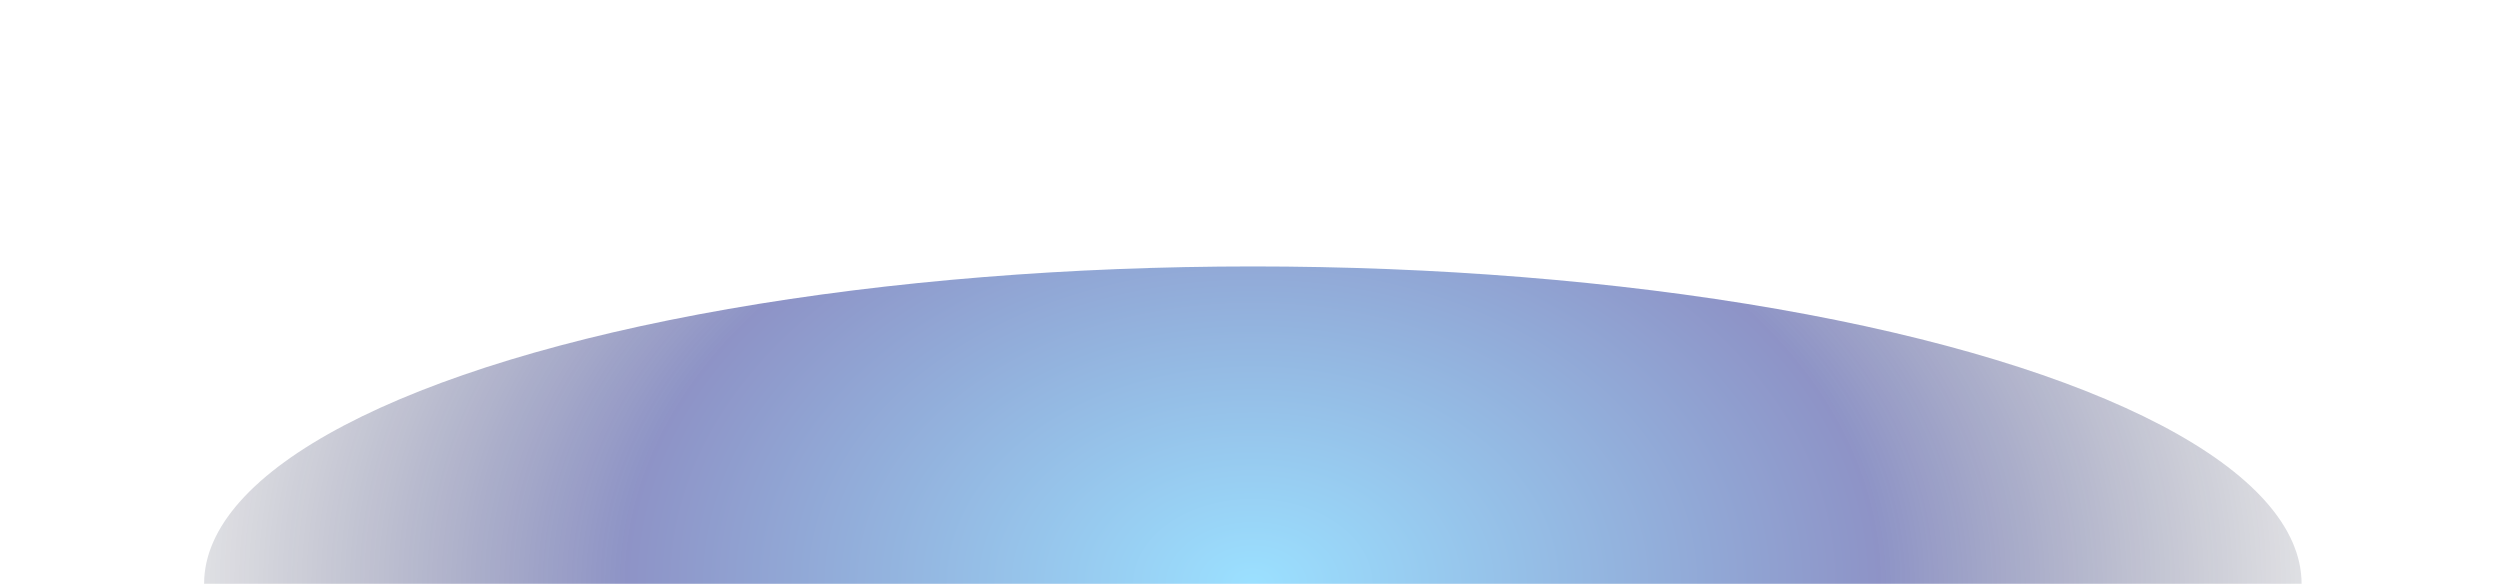 <svg width="441" height="103" viewBox="0 0 441 103" fill="none" xmlns="http://www.w3.org/2000/svg">
<g clip-path="url(#clip0_8501_38858)">
<g filter="url(#filter0_f_8501_38858)">
<ellipse cx="221" cy="103" rx="185" ry="56" fill="url(#paint0_radial_8501_38858)" fill-opacity="0.48"/>
</g>
</g>
<defs>
<filter id="filter0_f_8501_38858" x="4" y="15" width="434" height="176" filterUnits="userSpaceOnUse" color-interpolation-filters="sRGB">
<feFlood flood-opacity="0" result="BackgroundImageFix"/>
<feBlend mode="normal" in="SourceGraphic" in2="BackgroundImageFix" result="shape"/>
<feGaussianBlur stdDeviation="16" result="effect1_foregroundBlur_8501_38858"/>
</filter>
<radialGradient id="paint0_radial_8501_38858" cx="0" cy="0" r="1" gradientUnits="userSpaceOnUse" gradientTransform="translate(221 103) scale(213.591 152.128)">
<stop stop-color="#2EBEFF"/>
<stop offset="0.514" stop-color="#121E89"/>
<stop offset="1" stop-color="#101010" stop-opacity="0"/>
</radialGradient>
<clipPath id="clip0_8501_38858">
<rect width="441" height="103" fill="white"/>
</clipPath>
</defs>
</svg>
